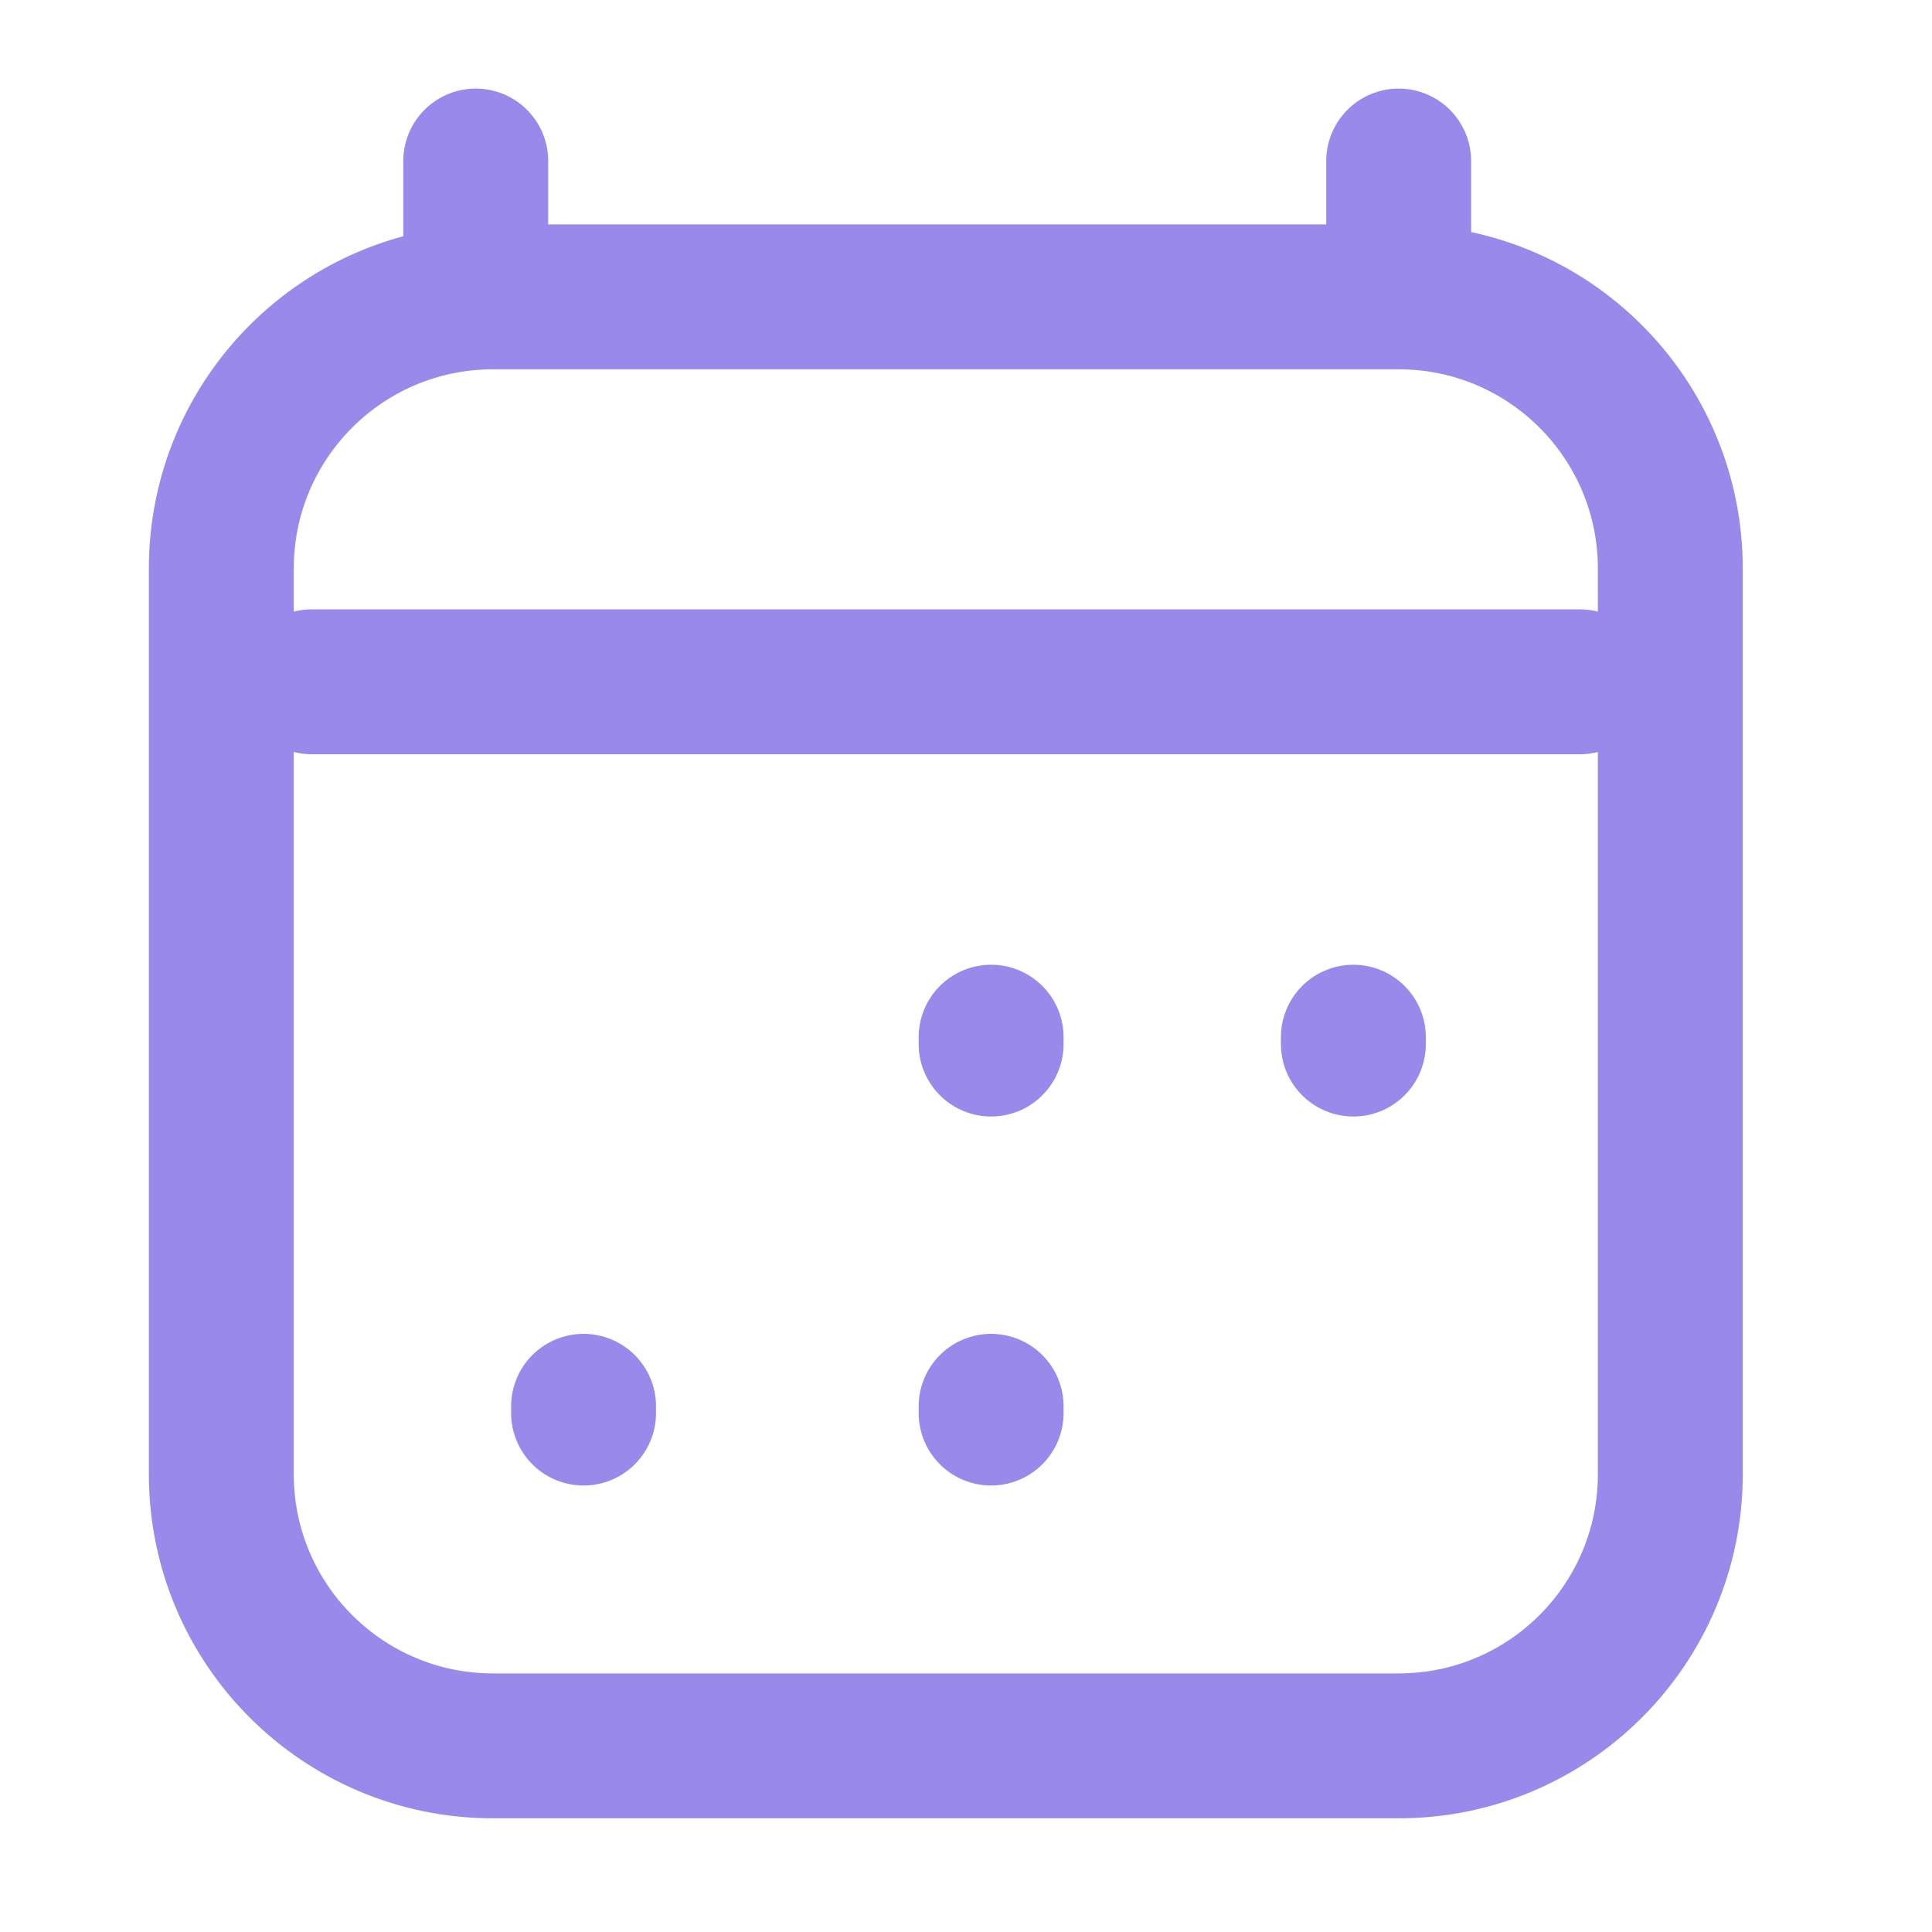 <svg width="20" height="20" viewBox="0 0 20 20" fill="none" xmlns="http://www.w3.org/2000/svg">
<path d="M6.041 14.628V14.558M10.26 14.628V14.558M10.26 10.808V10.737M14.01 10.808V10.737M3.229 7.058H16.354M4.925 1.667V3.073M14.479 1.667V3.073M14.479 3.073H5.104C3.55 3.073 2.291 4.332 2.291 5.886V15.261C2.291 16.814 3.55 18.073 5.104 18.073H14.479C16.032 18.073 17.291 16.814 17.291 15.261L17.291 5.886C17.291 4.332 16.032 3.073 14.479 3.073Z" stroke="#9989EA" stroke-width="1.5" stroke-linecap="round" stroke-linejoin="round"/>
</svg>
